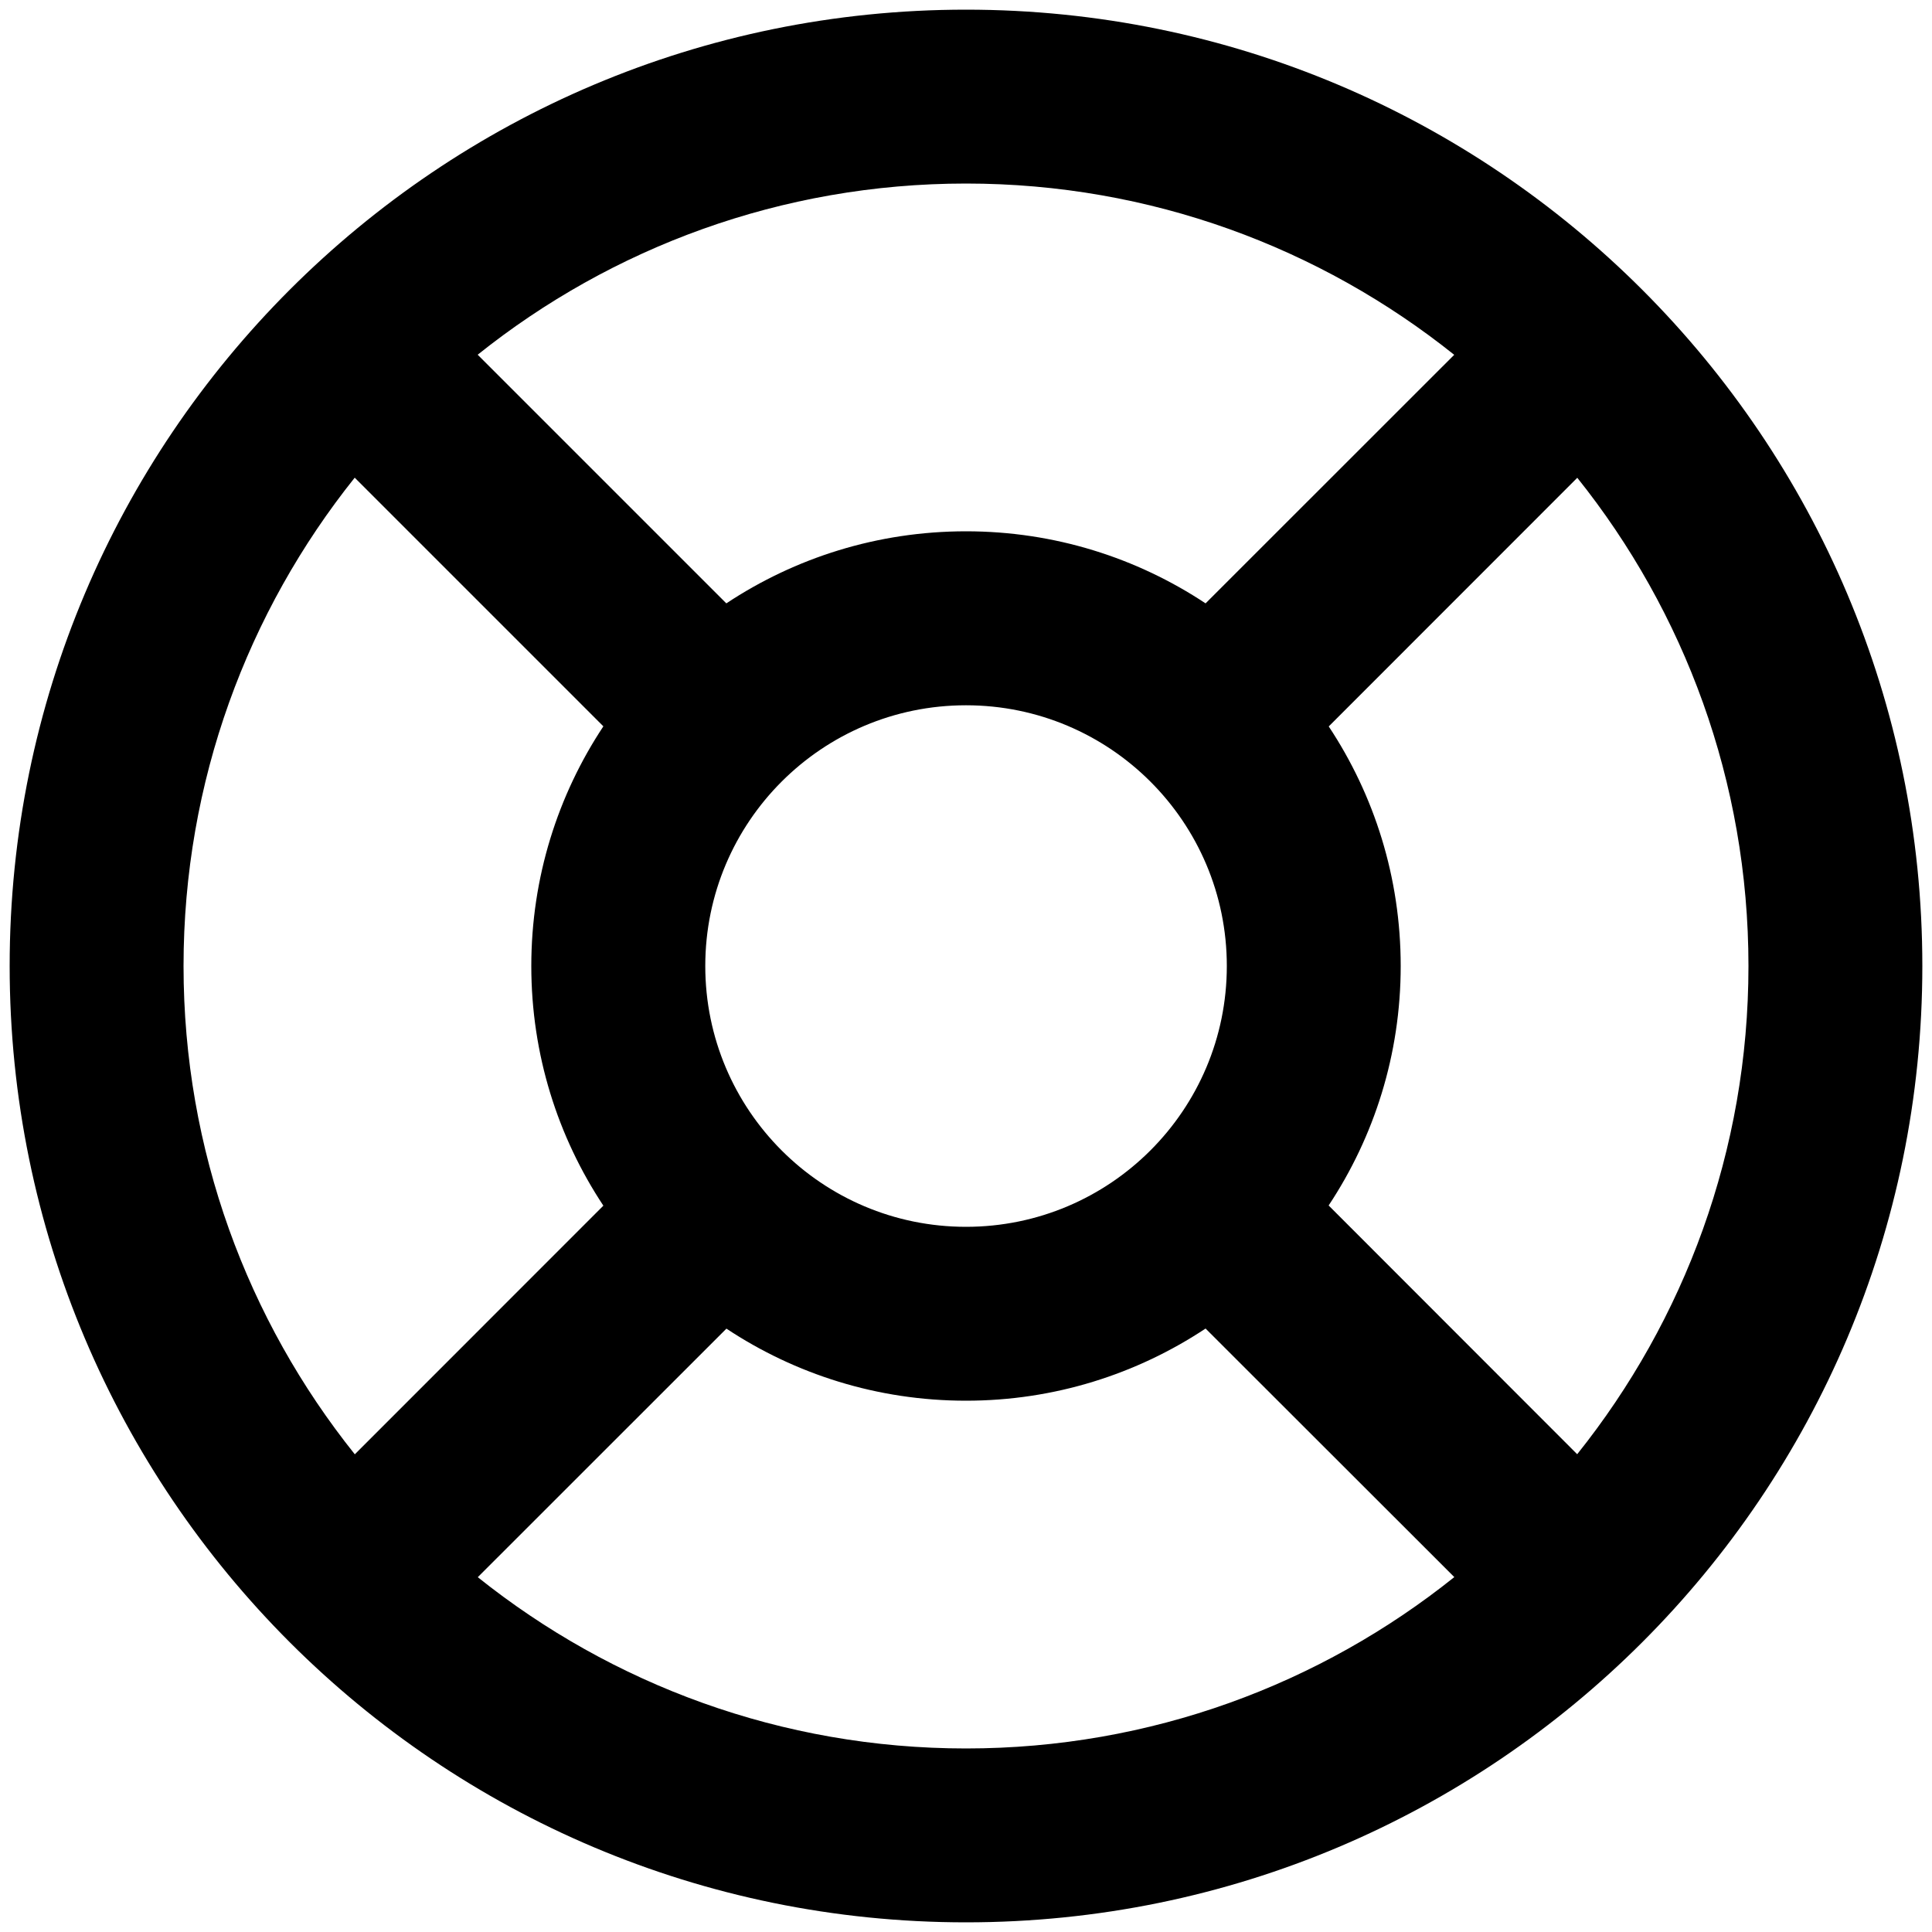 <svg width="20" height="20" viewBox="0 0 20 20" fill="none" xmlns="http://www.w3.org/2000/svg">
<path d="M10 0.1C15.468 0.1 19.9 4.532 19.9 10C19.9 15.468 15.468 19.9 10 19.9C4.532 19.9 0.1 15.468 0.1 10C0.1 4.532 4.532 0.1 10 0.1ZM12.48 13.753C11.769 14.224 10.917 14.5 10 14.5C9.083 14.5 8.231 14.225 7.52 13.754L4.946 16.327C6.332 17.435 8.088 18.1 10 18.1C11.913 18.1 13.669 17.435 15.055 16.326L12.48 13.753ZM3.672 4.945C2.564 6.331 1.9 8.088 1.9 10C1.9 11.912 2.564 13.669 3.673 15.055L6.246 12.481C5.775 11.77 5.5 10.917 5.5 10C5.5 9.083 5.775 8.23 6.246 7.519L3.672 4.945ZM13.755 7.52C14.226 8.231 14.5 9.083 14.5 10C14.5 10.917 14.225 11.768 13.754 12.479L16.327 15.054C17.435 13.668 18.1 11.912 18.1 10C18.1 8.088 17.436 6.332 16.328 4.946L13.755 7.52ZM10 7.301C8.509 7.301 7.301 8.509 7.301 10C7.301 11.491 8.509 12.7 10 12.7C11.491 12.7 12.7 11.491 12.7 10C12.7 8.509 11.491 7.301 10 7.301ZM10 1.9C8.088 1.9 6.331 2.564 4.945 3.672L7.519 6.246C8.23 5.775 9.083 5.5 10 5.5C10.917 5.5 11.769 5.775 12.48 6.246L15.054 3.673C13.668 2.565 11.912 1.9 10 1.9Z" fill="currentColor"/>
</svg>
